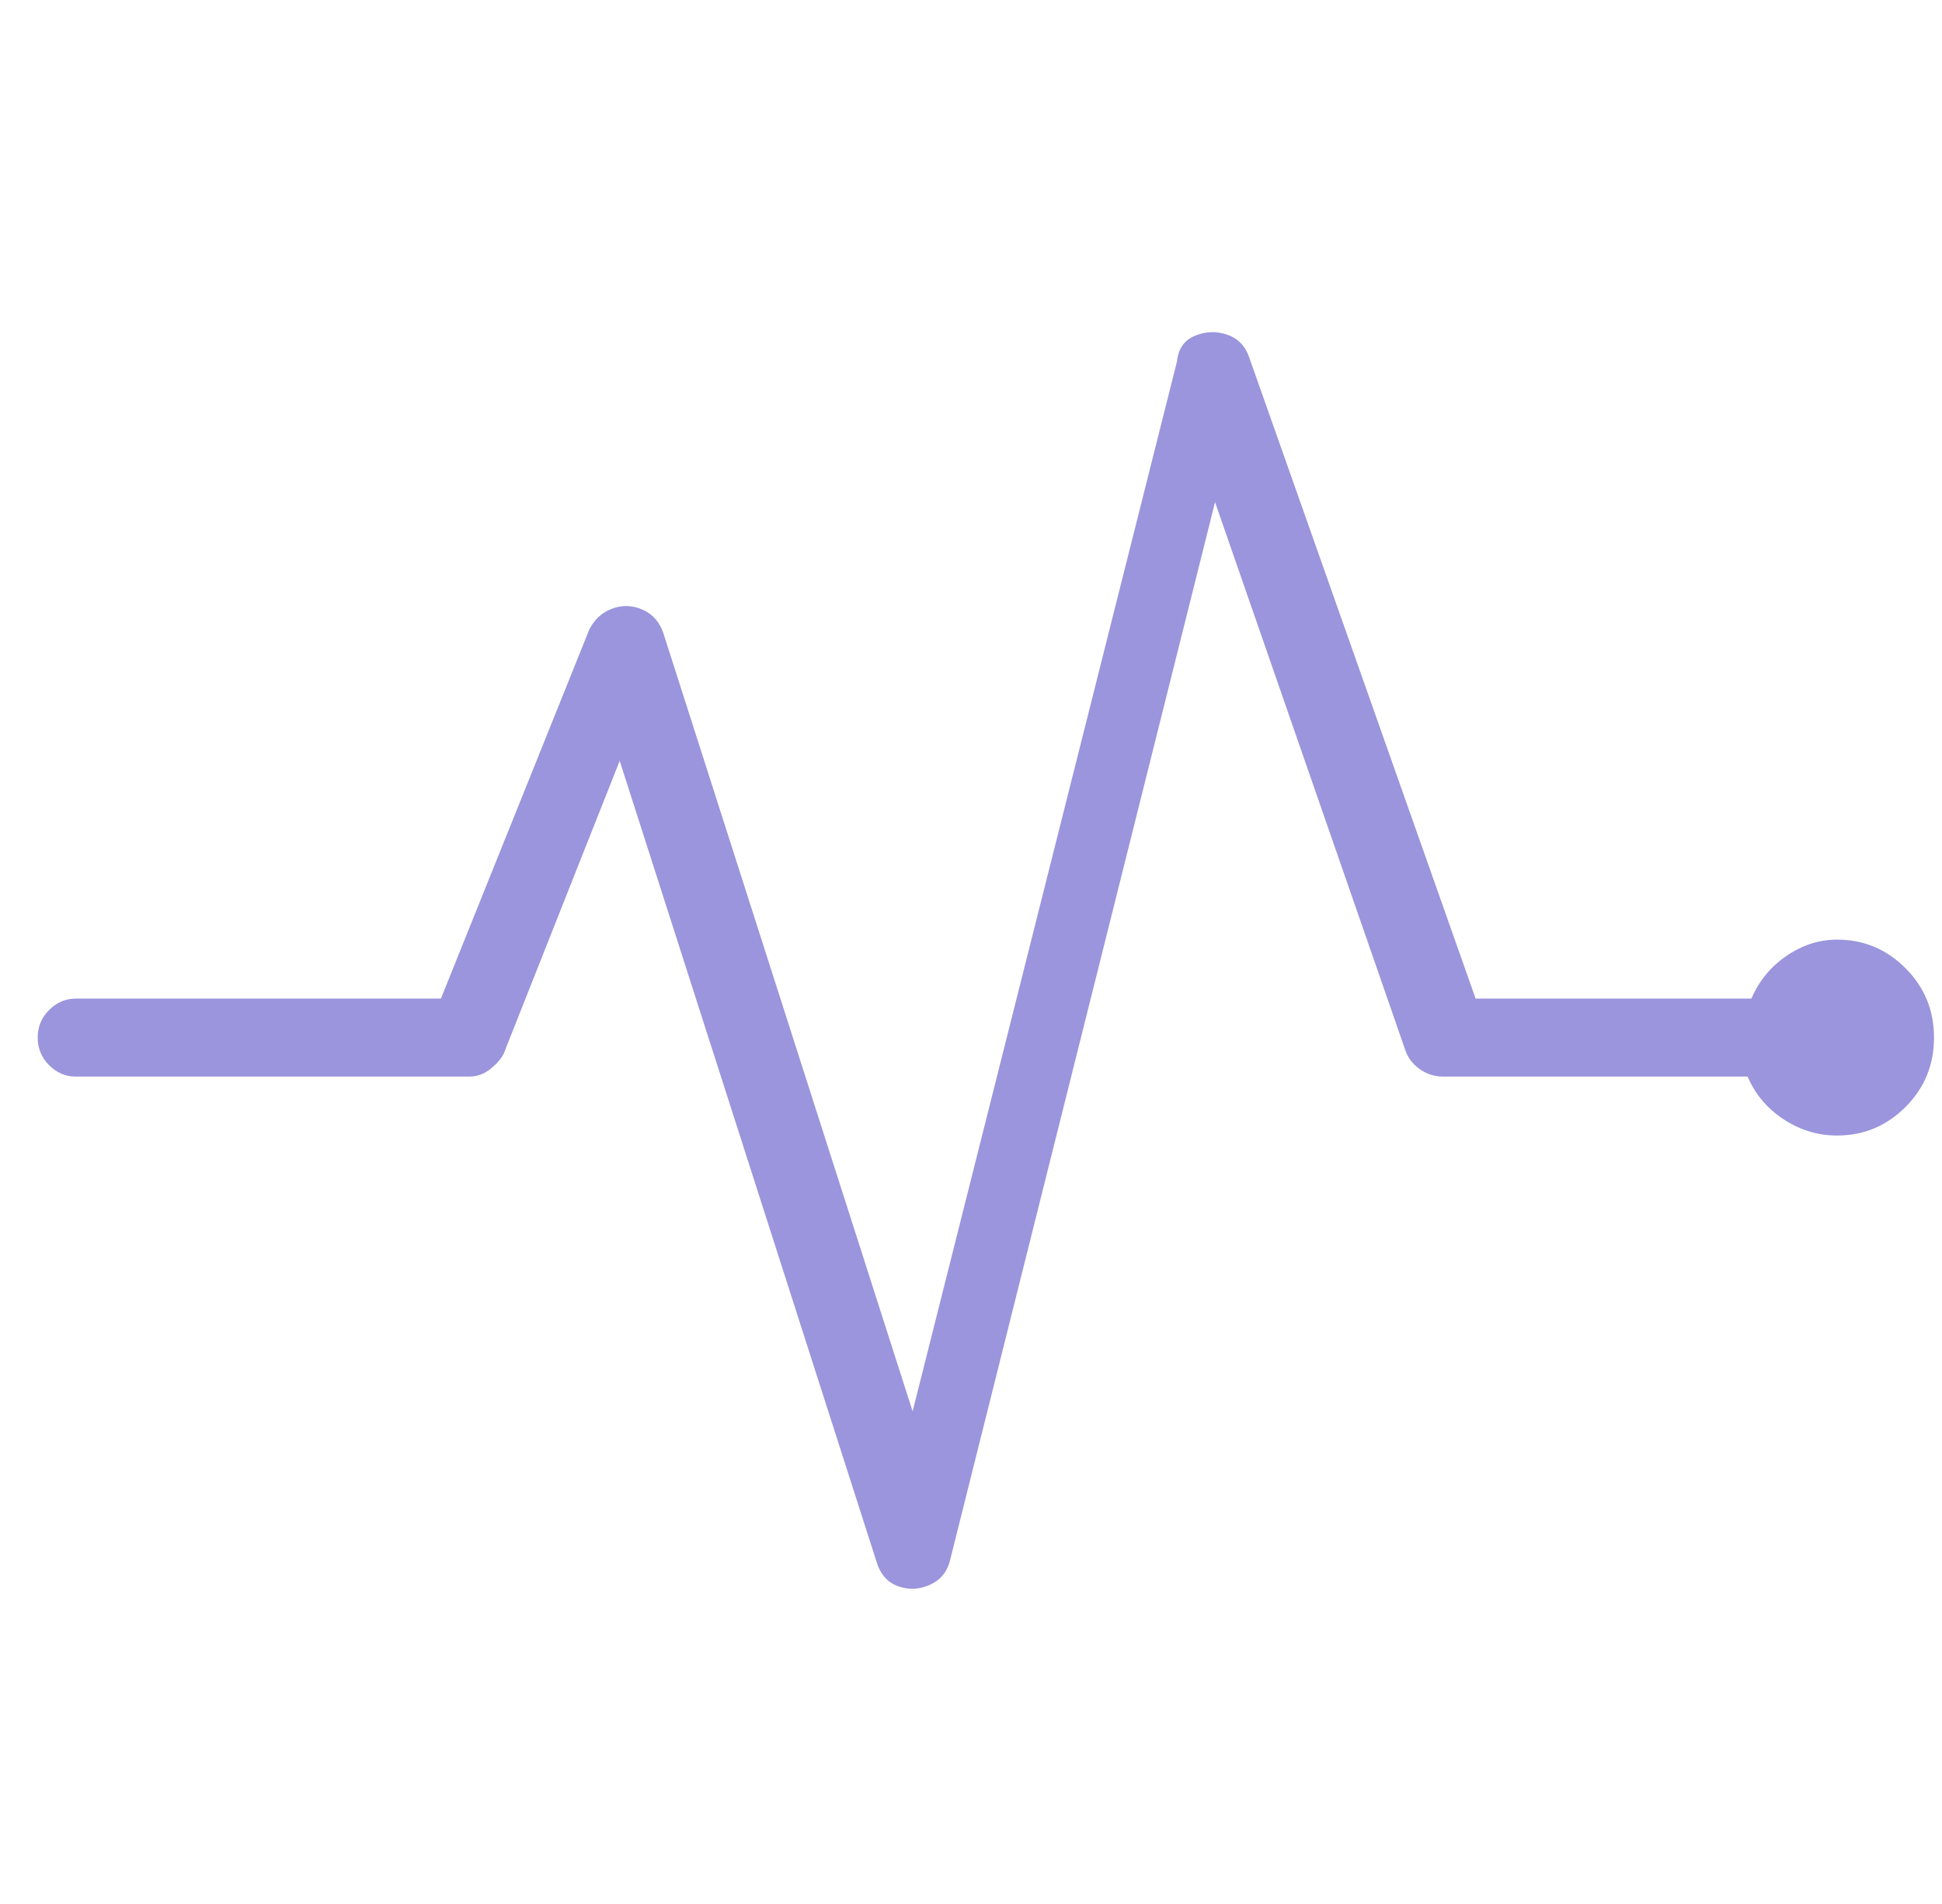 <svg width="51" height="50" viewBox="0 0 51 50" fill="none" xmlns="http://www.w3.org/2000/svg">
<g clip-path="url(#clip0_1_1248)">
<path d="M45.995 26.224H38.752L32.808 9.391C32.708 9.091 32.517 8.891 32.233 8.791C31.951 8.691 31.667 8.7 31.384 8.816C31.101 8.933 30.943 9.158 30.91 9.491L23.967 37.063L17.423 16.634C17.323 16.334 17.14 16.126 16.874 16.009C16.608 15.893 16.341 15.884 16.075 15.984C15.808 16.084 15.608 16.267 15.475 16.534L11.579 26.224H1.989C1.722 26.224 1.489 26.324 1.289 26.524C1.09 26.723 0.99 26.965 0.99 27.248C0.99 27.531 1.09 27.772 1.289 27.972C1.489 28.172 1.722 28.272 1.989 28.272H12.328C12.528 28.272 12.711 28.205 12.878 28.072C13.044 27.939 13.161 27.806 13.227 27.672L16.274 19.98L23.018 41.009C23.118 41.342 23.309 41.559 23.592 41.658C23.875 41.758 24.158 41.742 24.441 41.608C24.724 41.475 24.899 41.242 24.966 40.909L31.909 13.187L36.904 27.573C36.97 27.772 37.095 27.939 37.279 28.072C37.462 28.205 37.67 28.272 37.903 28.272H45.895C46.095 28.738 46.411 29.113 46.844 29.396C47.277 29.679 47.743 29.82 48.242 29.82C48.942 29.82 49.541 29.57 50.041 29.071C50.54 28.572 50.79 27.964 50.79 27.248C50.79 26.532 50.54 25.924 50.041 25.425C49.541 24.925 48.942 24.675 48.242 24.675C47.776 24.675 47.335 24.817 46.919 25.1C46.503 25.383 46.194 25.758 45.995 26.224Z" fill="#9A95DC"/>
</g>
<defs>
<clipPath id="clip0_1_1248">
<rect width="50.02" height="50" fill="white" transform="matrix(1 0 0 -1 0.98 50)"/>
</clipPath>
</defs>
</svg>
